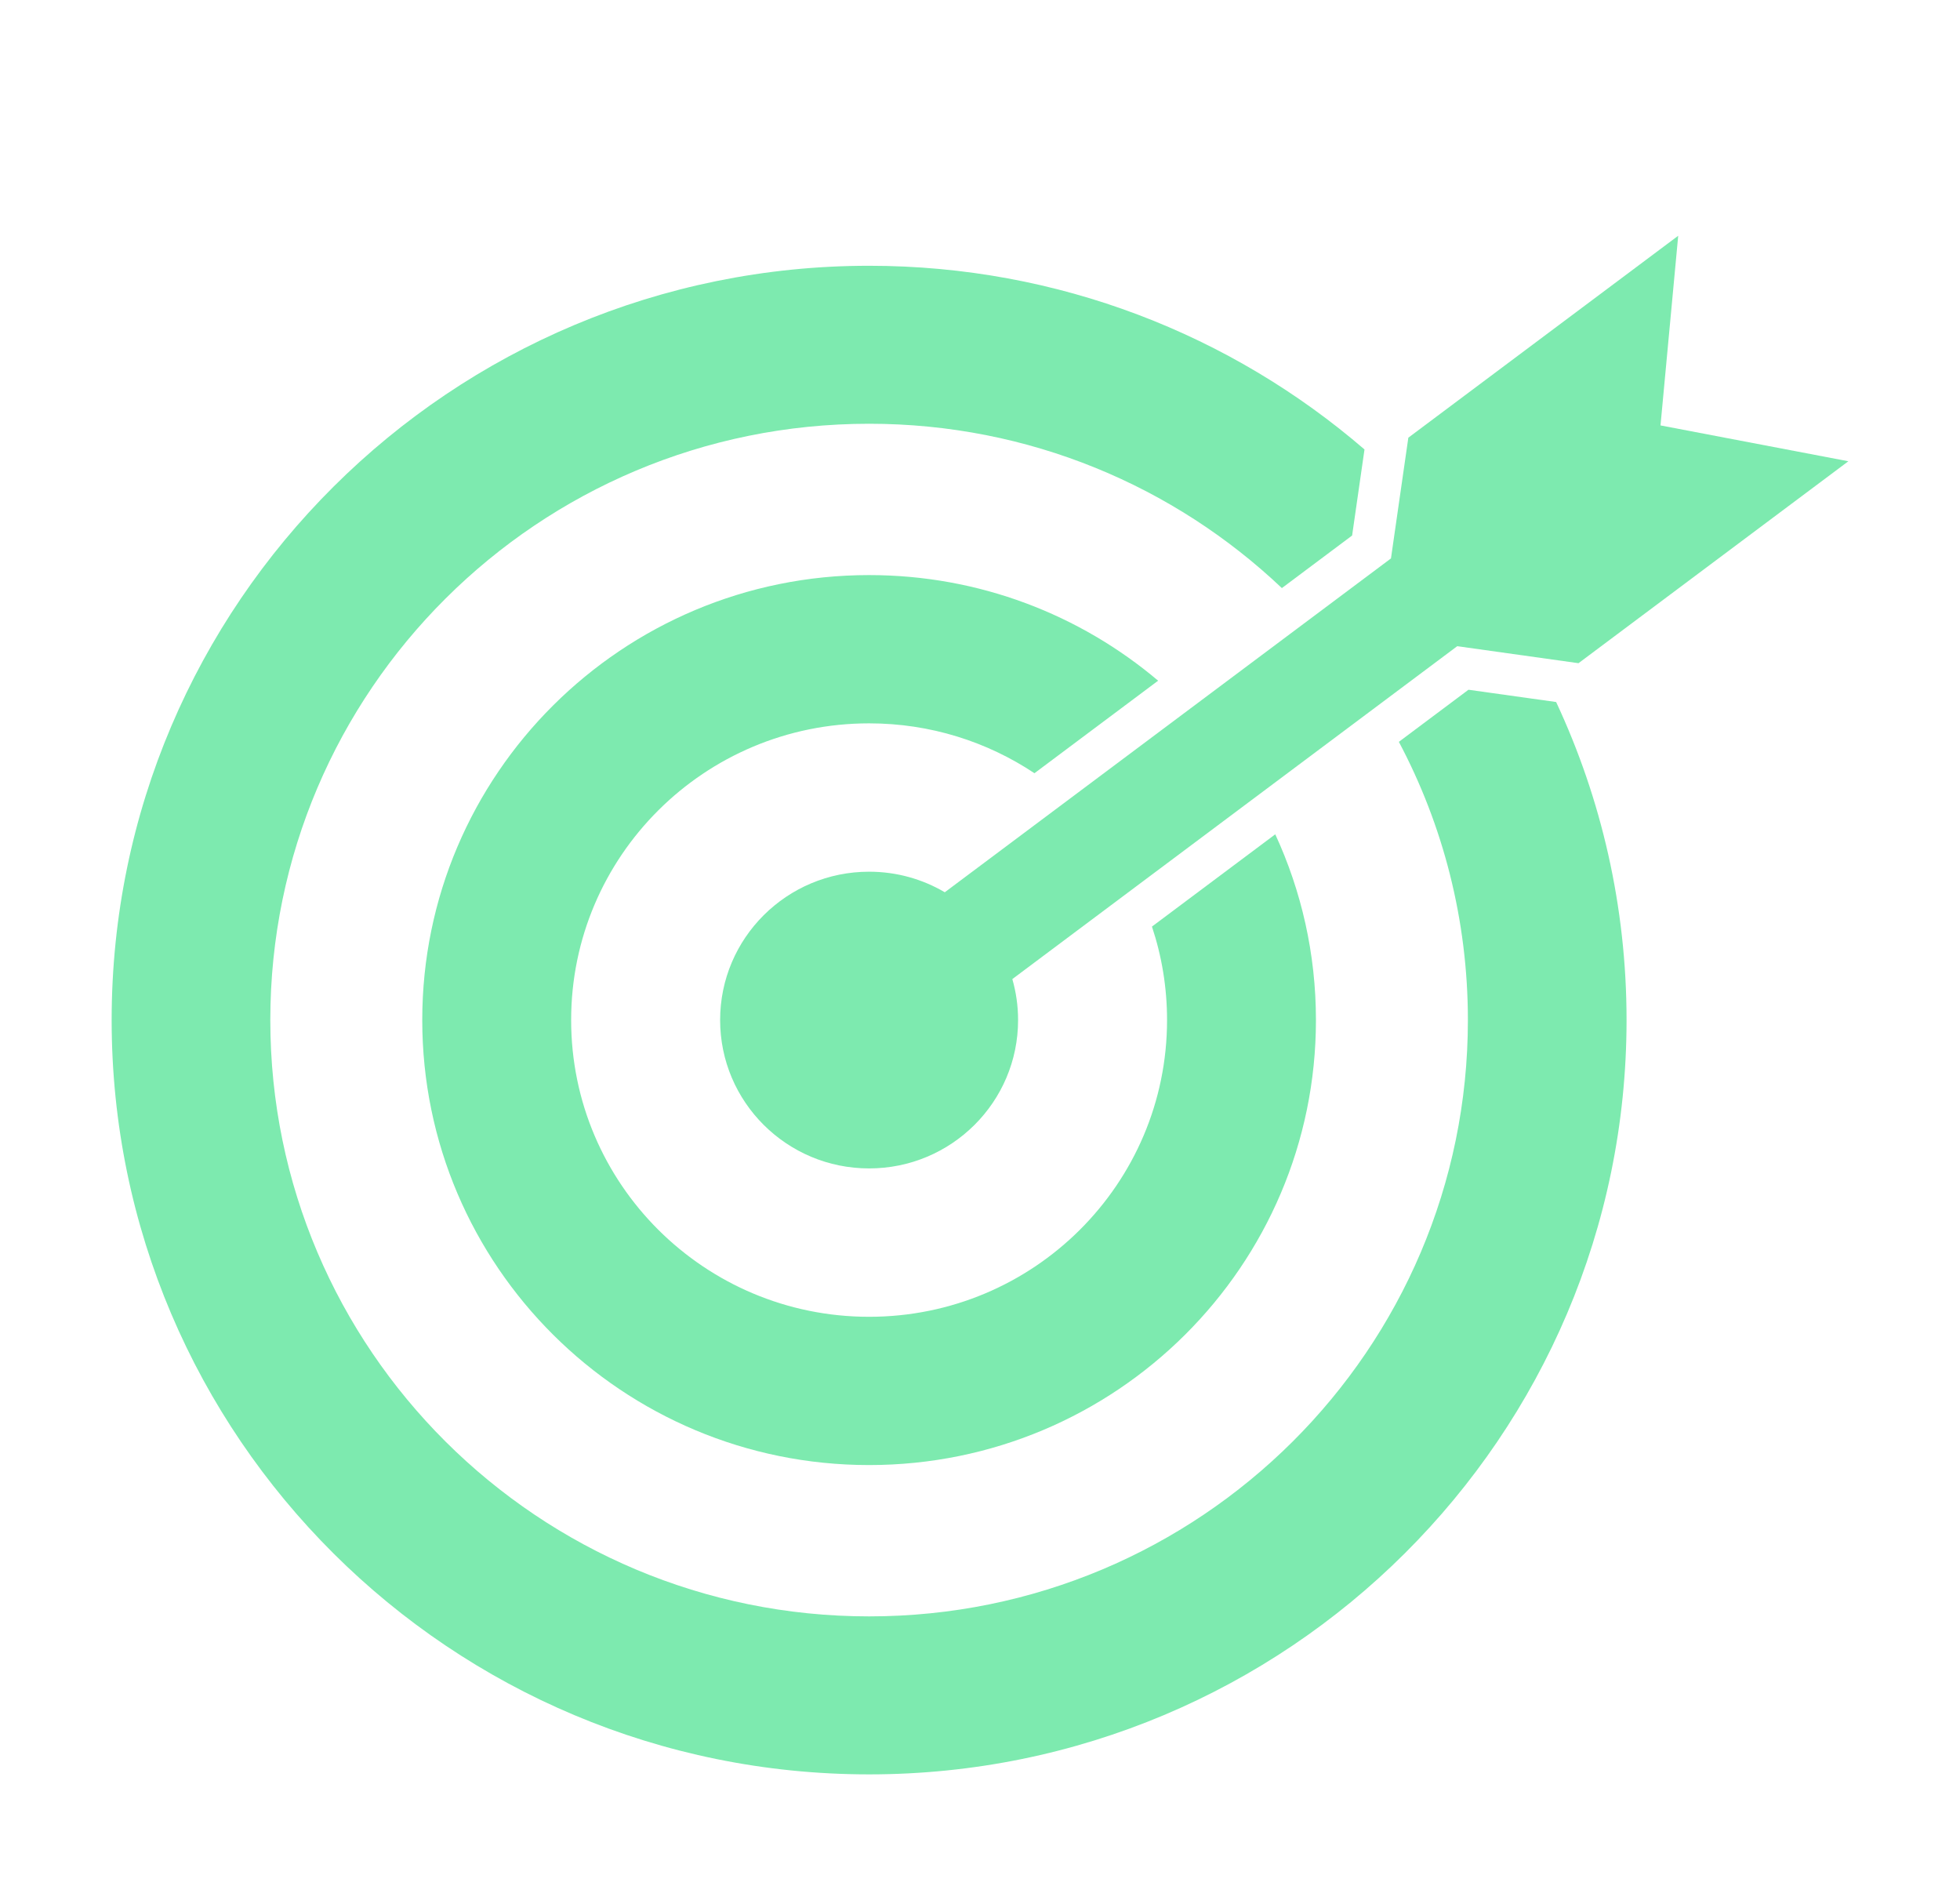 <svg width="158" height="152" viewBox="0 0 158 152" fill="none" xmlns="http://www.w3.org/2000/svg">
<g filter="url(#filter0_d_23_135)">
<path d="M118.377 36.587L112.765 40.786C116.318 47.48 118.33 55.111 118.33 63.209C118.33 89.751 96.719 111.267 70.06 111.267C43.402 111.267 21.79 89.751 21.79 63.209C21.79 36.668 43.401 15.151 70.06 15.151C82.959 15.151 94.676 20.188 103.335 28.395L108.997 24.159L109.995 17.222C99.289 7.998 85.329 2.419 70.06 2.419C36.338 2.419 9 29.635 9 63.209C9 96.784 36.338 124 70.06 124C103.782 124 131.12 96.783 131.12 63.209C131.12 54.051 129.086 45.366 125.443 37.577L118.377 36.587Z" fill="#7DEAAF"/>
<path d="M34.039 63.209C34.039 83.016 50.166 99.072 70.06 99.072C89.954 99.072 106.081 83.016 106.081 63.209C106.081 57.865 104.907 52.794 102.802 48.239L92.861 55.675C93.651 58.044 94.079 60.577 94.079 63.209C94.079 76.416 83.326 87.123 70.06 87.123C56.794 87.123 46.041 76.416 46.041 63.209C46.041 50.002 56.794 39.296 70.06 39.296C74.992 39.296 79.576 40.777 83.39 43.315L93.359 35.858C87.078 30.549 78.945 27.347 70.06 27.347C50.166 27.347 34.039 43.403 34.039 63.209Z" fill="#7DEAAF"/>
<path d="M133.857 15.285L135.284 0L113.529 16.274L112.129 26.004L76.162 52.909C74.374 51.857 72.289 51.252 70.061 51.252C63.428 51.252 58.051 56.605 58.051 63.209C58.051 69.812 63.428 75.165 70.061 75.165C76.693 75.165 82.07 69.812 82.07 63.209C82.07 62.063 81.908 60.956 81.606 59.906L117.47 33.078L127.246 34.448L149.001 18.174L133.857 15.285Z" fill="#7DEAAF"/>
</g>
<defs>
<filter id="filter0_d_23_135" x="-0.1" y="0" width="157.201" height="151.1" filterUnits="userSpaceOnUse" color-interpolation-filters="sRGB">
<feFlood flood-opacity="0" result="BackgroundImageFix"/>
<feColorMatrix in="SourceAlpha" type="matrix" values="0 0 0 0 0 0 0 0 0 0 0 0 0 0 0 0 0 0 127 0" result="hardAlpha"/>
<feOffset dy="19"/>
<feGaussianBlur stdDeviation="4.05"/>
<feComposite in2="hardAlpha" operator="out"/>
<feColorMatrix type="matrix" values="0 0 0 0 0.161 0 0 0 0 0.548 0 0 0 0 0.303 0 0 0 1 0"/>
<feBlend mode="normal" in2="BackgroundImageFix" result="effect1_dropShadow_23_135"/>
<feBlend mode="normal" in="SourceGraphic" in2="effect1_dropShadow_23_135" result="shape"/>
</filter>
</defs>
</svg>
